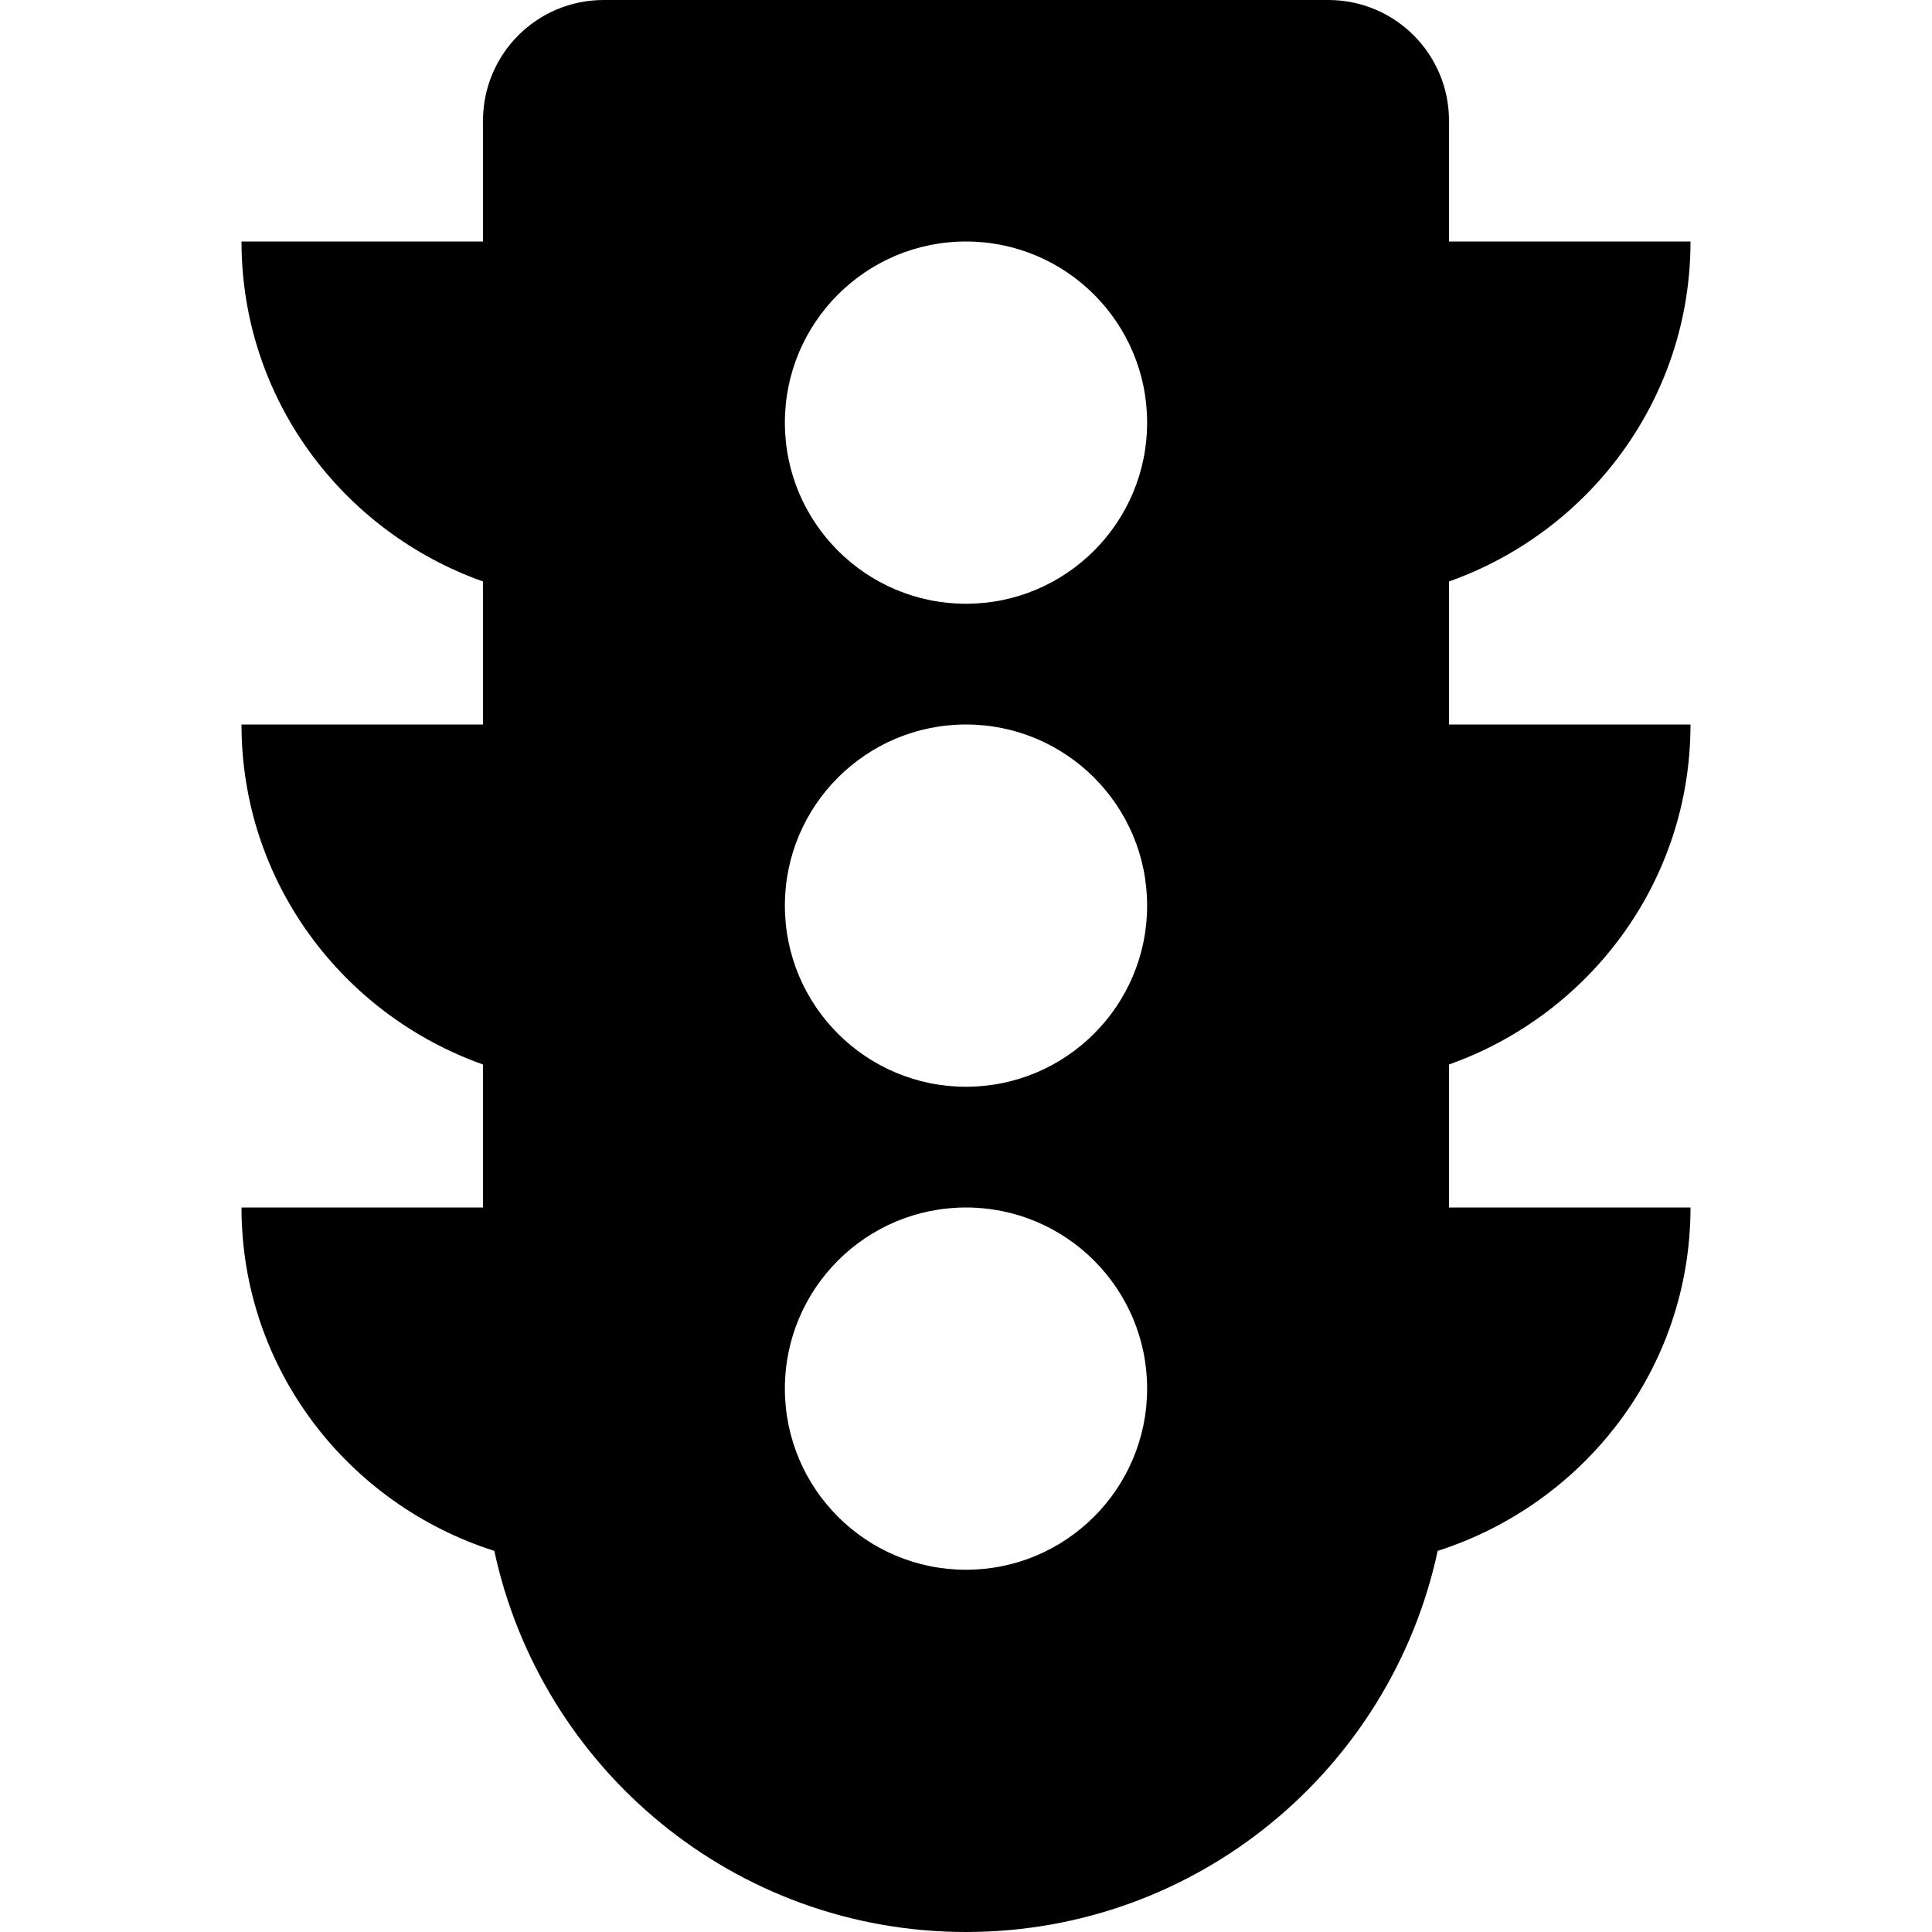 <?xml version="1.0" encoding="utf-8"?>
<!-- Generator: Adobe Illustrator 24.0.0, SVG Export Plug-In . SVG Version: 6.00 Build 0)  -->
<svg version="1.1" id="Layer_1" xmlns="http://www.w3.org/2000/svg" xmlns:xlink="http://www.w3.org/1999/xlink" x="0px" y="0px"
	 viewBox="0 0 512 512" style="enable-background:new 0 0 512 512;" xml:space="preserve">
<path d="M448,192h-64v-37.9c37.2-13.2,64-48.4,64-90.1h-64V32c0-17.7-14.3-32-32-32H160c-17.7,0-32,14.3-32,32v32H64
	c0,41.7,26.8,76.9,64,90.1V192H64c0,41.7,26.8,76.9,64,90.1V320H64c0,42.8,28.3,78.7,67,91c12.4,57.7,63.6,101,125,101
	s112.6-43.3,125-101c38.7-12.4,67-48.2,67-91h-64v-37.9C421.2,268.9,448,233.7,448,192z M256,416c-26.5,0-48-21.5-48-48
	s21.5-48,48-48s48,21.5,48,48S282.5,416,256,416z M256,288c-26.5,0-48-21.5-48-48s21.5-48,48-48s48,21.5,48,48S282.5,288,256,288z
	 M256,160c-26.5,0-48-21.5-48-48s21.5-48,48-48s48,21.5,48,48S282.5,160,256,160z"/>
</svg>
